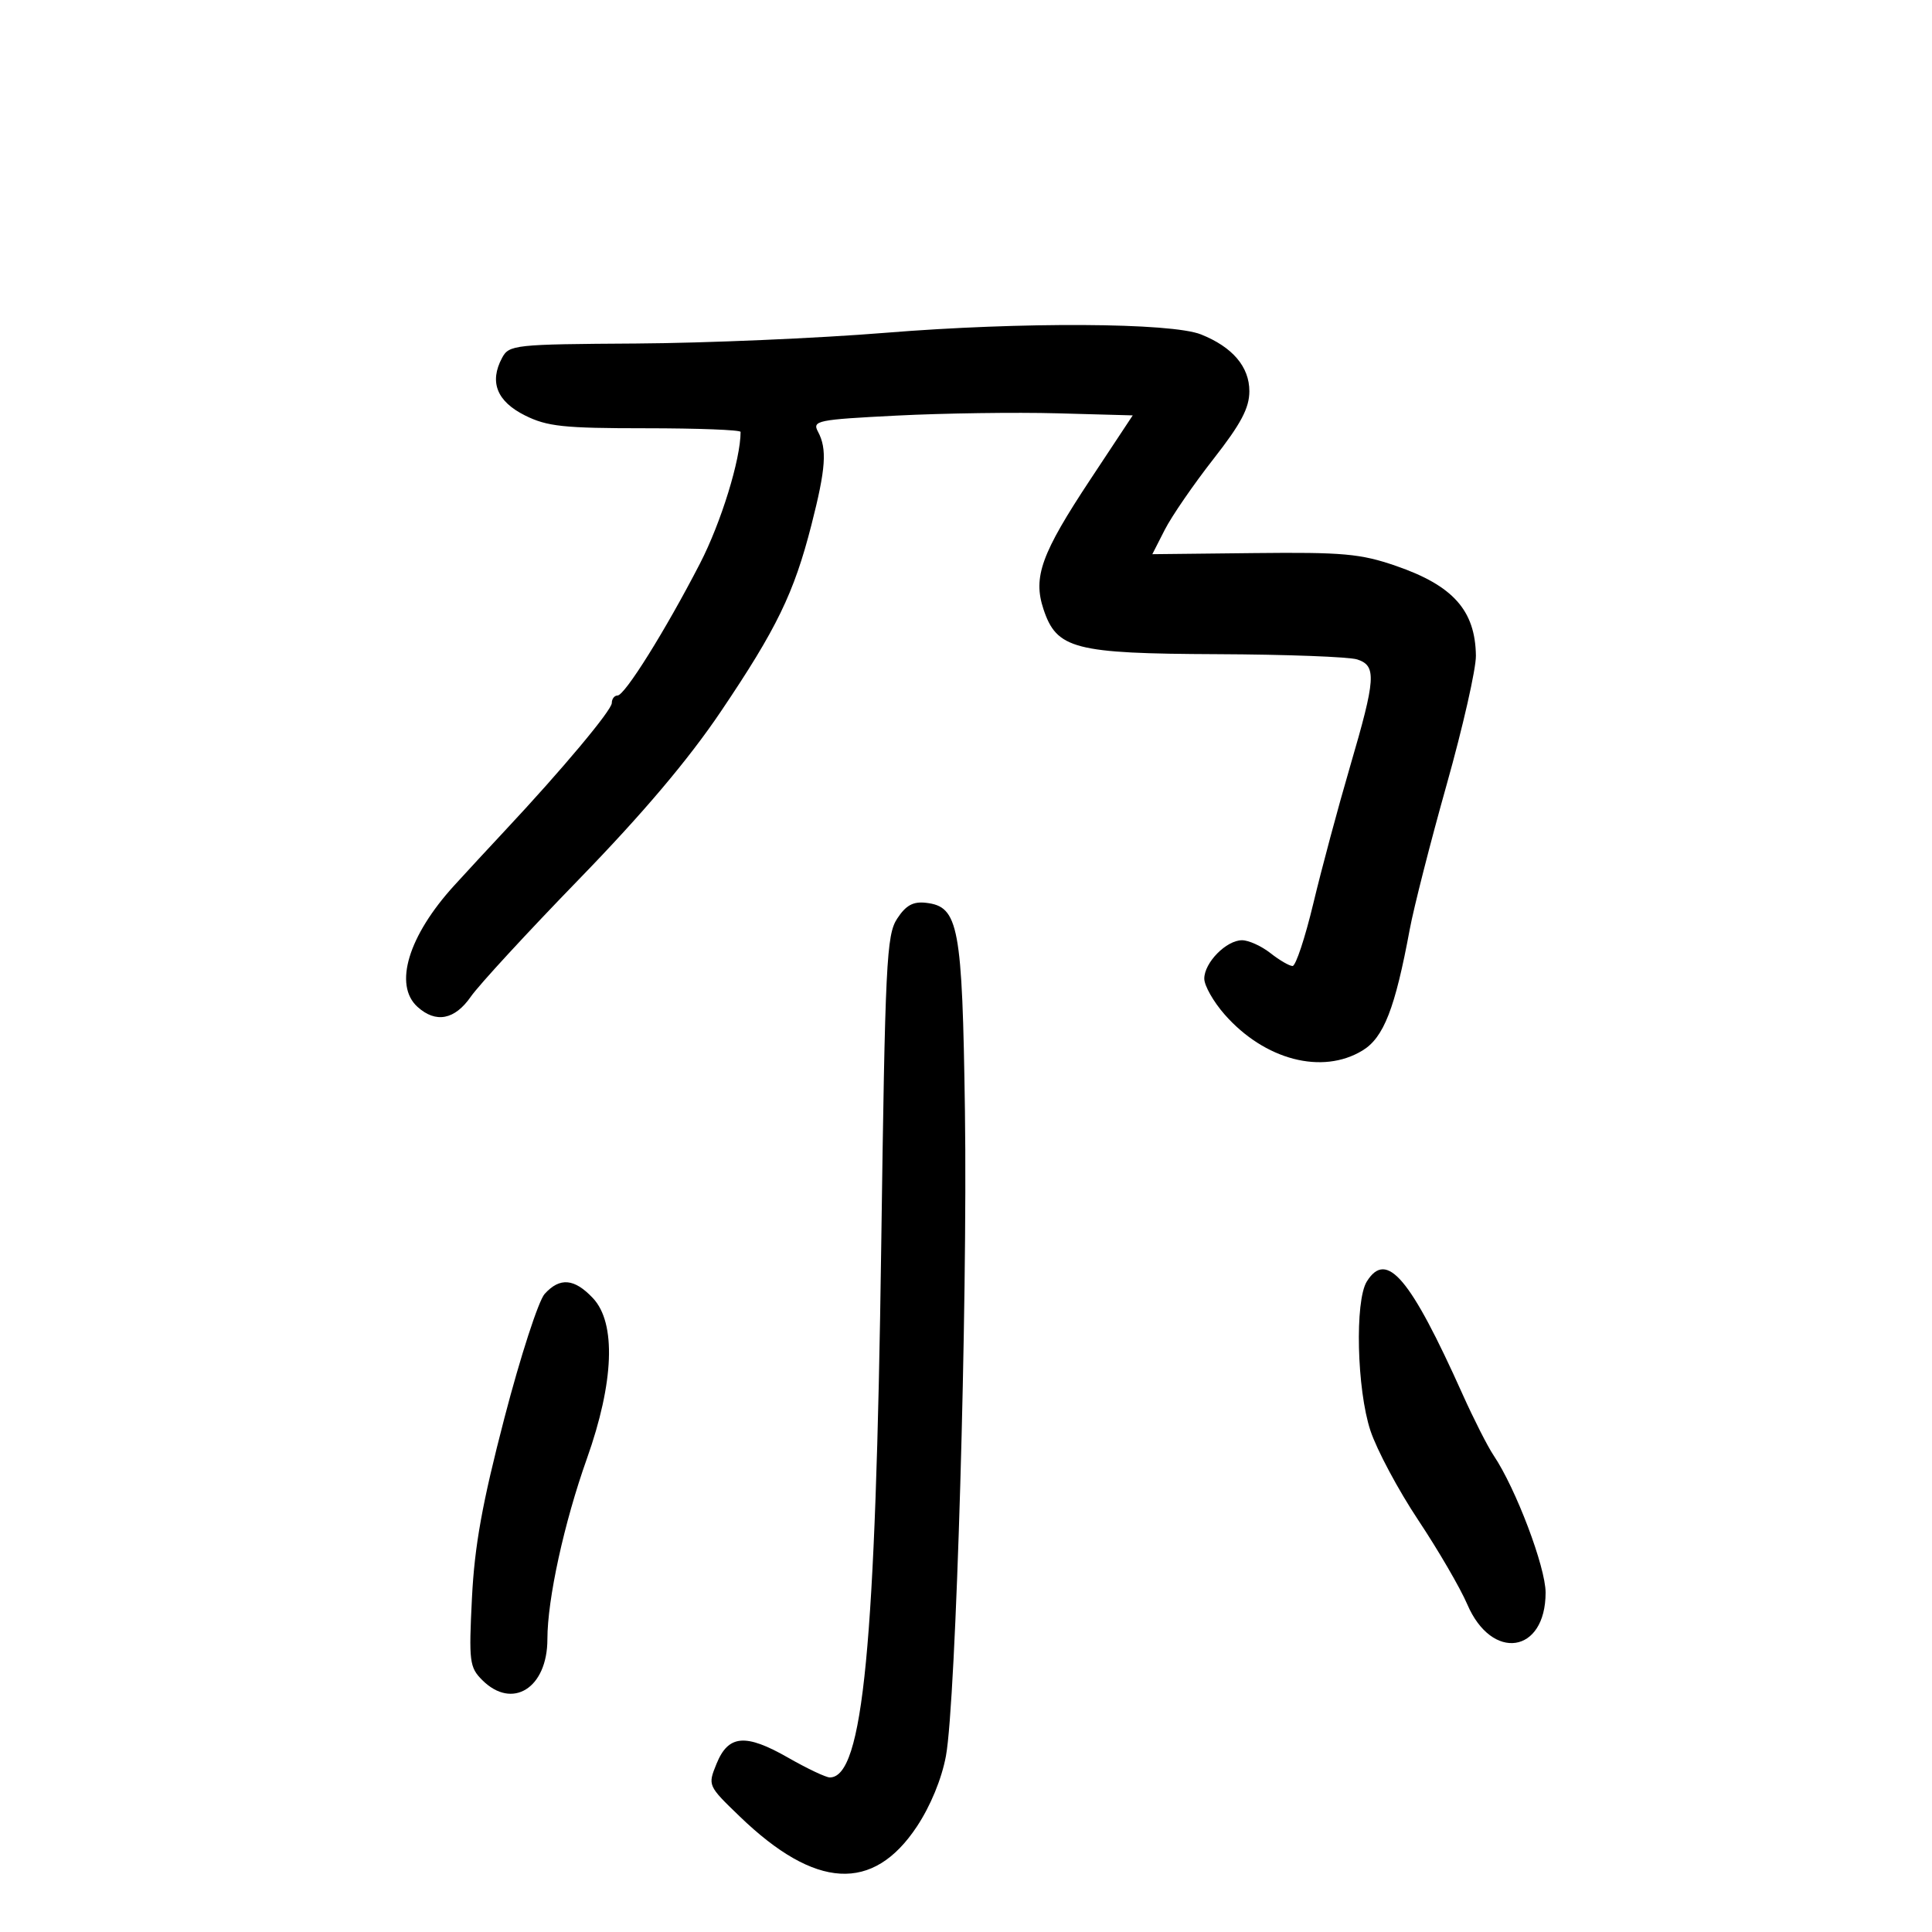 <svg xmlns="http://www.w3.org/2000/svg" width="300" height="300" viewBox="0 0 300 300" version="1.1">
	<path d="M 137.500 51.676 C 127.050 52.524, 109.633 53.273, 98.795 53.340 C 79.805 53.457, 79.050 53.538, 77.956 55.582 C 75.957 59.318, 77.152 62.326, 81.500 64.500 C 84.958 66.229, 87.500 66.500, 100.249 66.500 C 108.361 66.500, 114.999 66.755, 114.999 67.066 C 115.005 71.313, 111.967 81.156, 108.693 87.500 C 103.332 97.886, 97.015 108, 95.888 108 C 95.400 108, 95 108.524, 95 109.164 C 95 110.281, 87.247 119.540, 78.389 129 C 76.071 131.475, 72.535 135.300, 70.530 137.500 C 63.401 145.321, 61.090 152.961, 64.829 156.345 C 67.681 158.926, 70.613 158.362, 73.117 154.750 C 74.357 152.963, 81.925 144.750, 89.935 136.500 C 99.823 126.317, 106.882 117.970, 111.917 110.506 C 120.622 97.603, 123.284 92.120, 126 81.500 C 128.239 72.747, 128.452 69.714, 127.019 67.036 C 126.099 65.316, 126.853 65.161, 139.269 64.531 C 146.546 64.161, 157.763 64.003, 164.195 64.179 L 175.890 64.500 169.310 74.449 C 161.699 85.955, 160.381 89.594, 162.022 94.568 C 164.074 100.785, 166.782 101.489, 189 101.580 C 199.725 101.624, 209.512 101.992, 210.750 102.398 C 213.775 103.389, 213.645 105.331, 209.638 119.017 C 207.788 125.333, 205.225 134.887, 203.941 140.250 C 202.657 145.613, 201.203 150, 200.711 150 C 200.218 150, 198.671 149.100, 197.273 148 C 195.874 146.900, 193.891 146, 192.865 146 C 190.419 146, 187 149.477, 187 151.965 C 187 153.046, 188.420 155.548, 190.155 157.524 C 196.365 164.597, 205.316 166.934, 211.575 163.117 C 214.864 161.112, 216.624 156.596, 218.902 144.321 C 219.533 140.923, 222.115 130.802, 224.639 121.831 C 227.164 112.860, 229.206 103.852, 229.178 101.813 C 229.081 94.794, 225.642 90.932, 216.766 87.872 C 211.267 85.976, 208.569 85.732, 194.716 85.883 L 178.932 86.054 180.874 82.246 C 181.943 80.152, 185.333 75.223, 188.409 71.292 C 192.699 65.809, 194 63.355, 194 60.747 C 194 56.955, 191.393 53.891, 186.500 51.933 C 181.888 50.087, 158.576 49.965, 137.500 51.676 M 139.313 142.643 C 137.651 145.176, 137.445 149.410, 136.837 193.453 C 135.978 255.733, 134.017 276, 128.849 276 C 128.241 276, 125.329 274.618, 122.377 272.930 C 115.760 269.143, 113.095 269.371, 111.262 273.880 C 109.891 277.254, 109.897 277.268, 114.892 282.083 C 126.613 293.380, 135.563 293.885, 142.367 283.634 C 144.489 280.437, 146.229 276.212, 146.885 272.663 C 148.448 264.207, 150.263 202.580, 149.835 172.500 C 149.426 143.788, 148.864 140.775, 143.805 140.190 C 141.789 139.956, 140.676 140.564, 139.313 142.643 M 212.241 198.986 C 210.356 202.003, 210.686 215.738, 212.796 222.134 C 213.784 225.128, 217.129 231.390, 220.229 236.049 C 223.329 240.709, 226.752 246.589, 227.835 249.116 C 231.648 258.011, 240 256.765, 240 247.300 C 240 243.333, 235.370 231.111, 231.931 226 C 231.006 224.625, 228.836 220.350, 227.108 216.500 C 218.977 198.381, 215.313 194.066, 212.241 198.986 M 84.575 200.917 C 83.620 201.972, 80.810 210.634, 78.329 220.167 C 74.878 233.427, 73.693 239.997, 73.285 248.127 C 72.791 258.008, 72.902 258.902, 74.877 260.877 C 79.551 265.551, 85 262.134, 85 254.527 C 85 248.312, 87.601 236.426, 91.132 226.500 C 95.352 214.640, 95.700 205.439, 92.076 201.581 C 89.190 198.509, 86.935 198.310, 84.575 200.917" stroke="none" fill="black" fill-rule="evenodd"/>
</svg>
